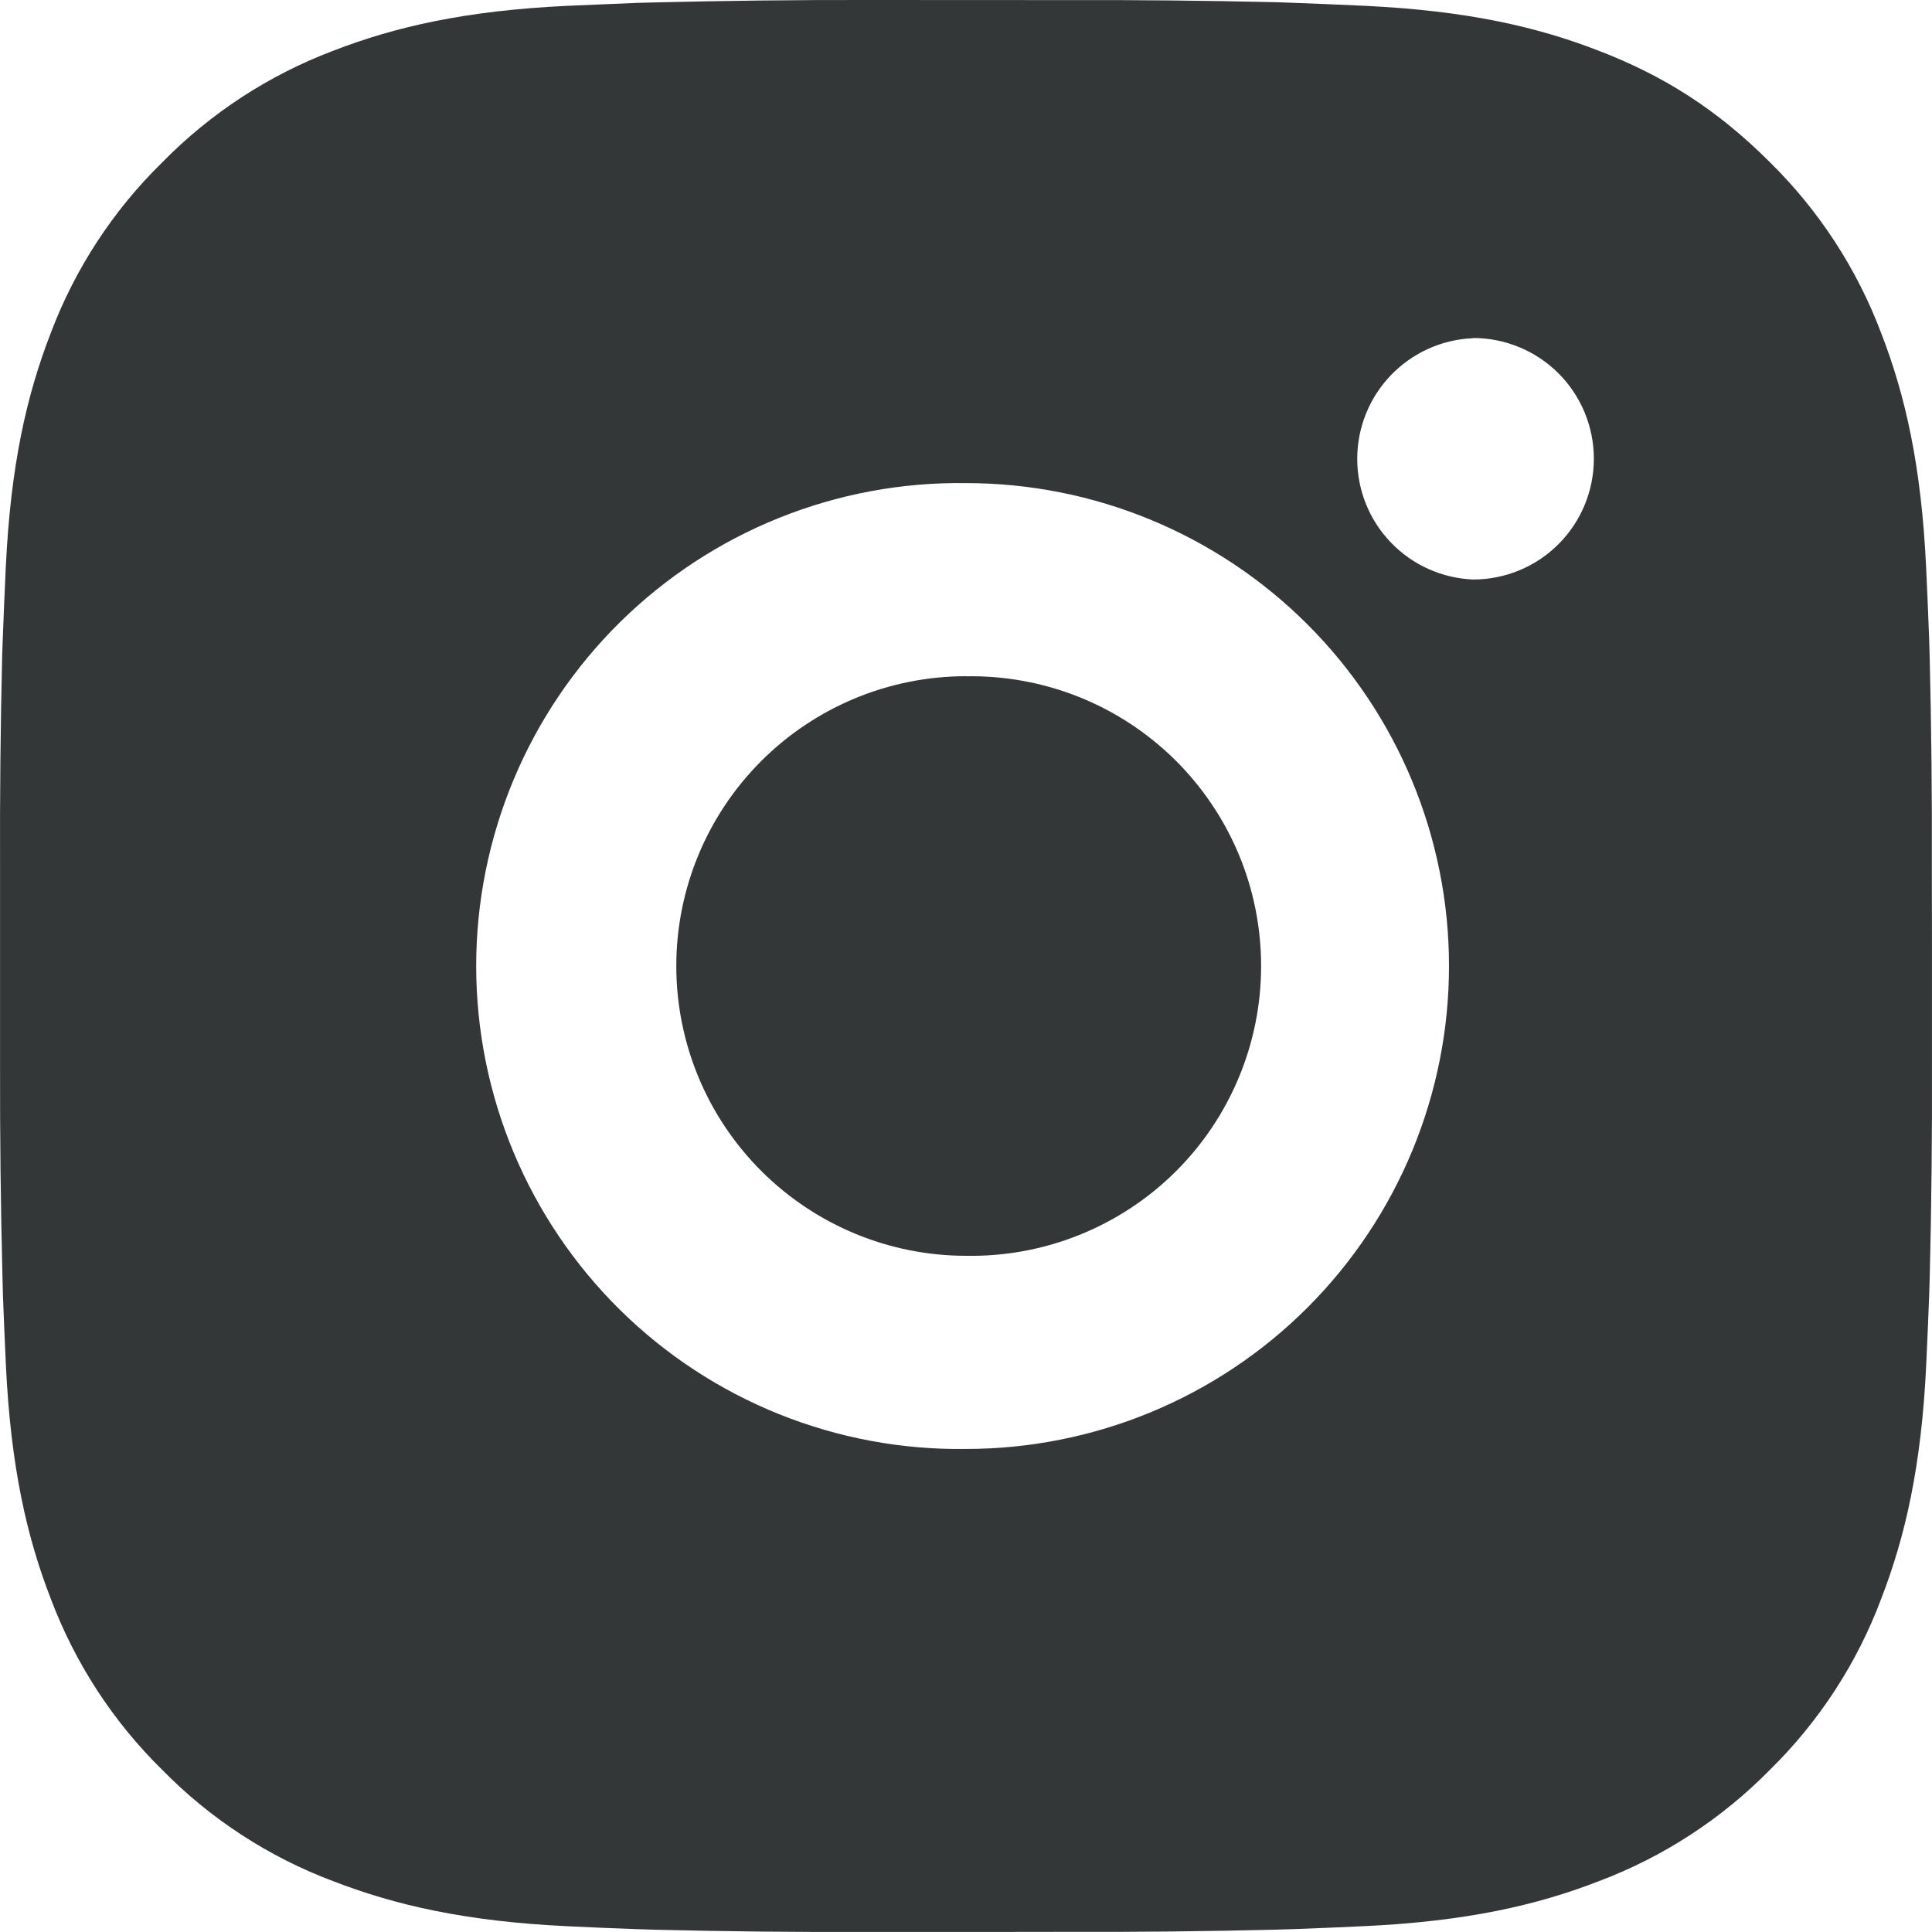 <svg width="40" height="40" viewBox="0 0 40 40" fill="none" xmlns="http://www.w3.org/2000/svg">
<g clip-path="url(#clip0_113_602)">
<path d="M22.056 0.002C23.515 -0.003 24.975 0.012 26.434 0.046L26.822 0.06C27.27 0.076 27.712 0.096 28.246 0.12C30.374 0.22 31.826 0.556 33.099 1.05C34.419 1.558 35.531 2.246 36.643 3.358C37.66 4.358 38.447 5.566 38.949 6.9C39.443 8.174 39.779 9.628 39.879 11.756C39.903 12.288 39.923 12.732 39.939 13.18L39.951 13.568C39.987 15.026 40.002 16.485 39.997 17.944L39.999 19.436V22.056C40.004 23.515 39.989 24.975 39.953 26.434L39.941 26.822C39.925 27.27 39.905 27.712 39.881 28.245C39.781 30.373 39.441 31.825 38.949 33.099C38.449 34.435 37.661 35.644 36.643 36.643C35.643 37.66 34.434 38.447 33.099 38.949C31.826 39.443 30.374 39.779 28.246 39.879C27.712 39.903 27.27 39.923 26.822 39.939L26.434 39.951C24.975 39.987 23.515 40.002 22.056 39.997L20.564 39.999H17.946C16.487 40.004 15.027 39.989 13.569 39.953L13.181 39.941C12.706 39.924 12.231 39.904 11.757 39.881C9.629 39.781 8.177 39.441 6.901 38.949C5.566 38.448 4.357 37.661 3.359 36.643C2.341 35.644 1.554 34.434 1.051 33.099C0.557 31.825 0.221 30.373 0.121 28.245C0.099 27.771 0.079 27.296 0.061 26.822L0.051 26.434C0.014 24.975 -0.002 23.515 0.001 22.056V17.944C-0.004 16.485 0.01 15.026 0.045 13.568L0.059 13.18C0.075 12.732 0.095 12.288 0.119 11.756C0.219 9.626 0.555 8.176 1.049 6.9C1.552 5.566 2.341 4.357 3.361 3.36C4.359 2.342 5.567 1.554 6.901 1.05C8.177 0.556 9.627 0.22 11.757 0.12L13.181 0.06L13.569 0.05C15.027 0.014 16.485 -0.003 17.944 0L22.056 0.002ZM20 10.002C18.675 9.983 17.36 10.228 16.13 10.722C14.901 11.216 13.782 11.95 12.838 12.88C11.895 13.81 11.145 14.919 10.634 16.141C10.123 17.364 9.859 18.676 9.859 20.001C9.859 21.326 10.123 22.638 10.634 23.86C11.145 25.082 11.895 26.191 12.838 27.121C13.782 28.052 14.901 28.785 16.13 29.279C17.36 29.773 18.675 30.018 20 29.999C22.652 29.999 25.196 28.946 27.071 27.071C28.946 25.195 30 22.652 30 20C30 17.348 28.946 14.804 27.071 12.929C25.196 11.054 22.652 10.002 20 10.002ZM20 14.002C20.797 13.987 21.589 14.132 22.33 14.426C23.07 14.721 23.745 15.161 24.314 15.719C24.882 16.277 25.334 16.944 25.643 17.678C25.951 18.413 26.11 19.203 26.11 20C26.11 20.797 25.952 21.586 25.643 22.321C25.335 23.056 24.884 23.723 24.315 24.281C23.746 24.84 23.072 25.279 22.331 25.574C21.591 25.869 20.799 26.014 20.002 26C18.411 26 16.885 25.367 15.76 24.242C14.634 23.117 14.002 21.591 14.002 20C14.002 18.409 14.634 16.883 15.76 15.757C16.885 14.632 18.411 14 20.002 14L20 14.002ZM30.5 7.002C29.854 7.028 29.244 7.303 28.797 7.768C28.349 8.234 28.1 8.854 28.1 9.5C28.1 10.146 28.349 10.767 28.797 11.232C29.244 11.698 29.854 11.972 30.5 11.998C31.163 11.998 31.799 11.735 32.267 11.266C32.736 10.797 32.999 10.161 32.999 9.498C32.999 8.835 32.736 8.199 32.267 7.73C31.799 7.262 31.163 6.998 30.5 6.998V7.002Z" fill="#343738"/>
</g>
<defs>
<clipPath id="clip0_113_602">
<rect width="40" height="40" fill="white"/>
</clipPath>
</defs>
</svg>
